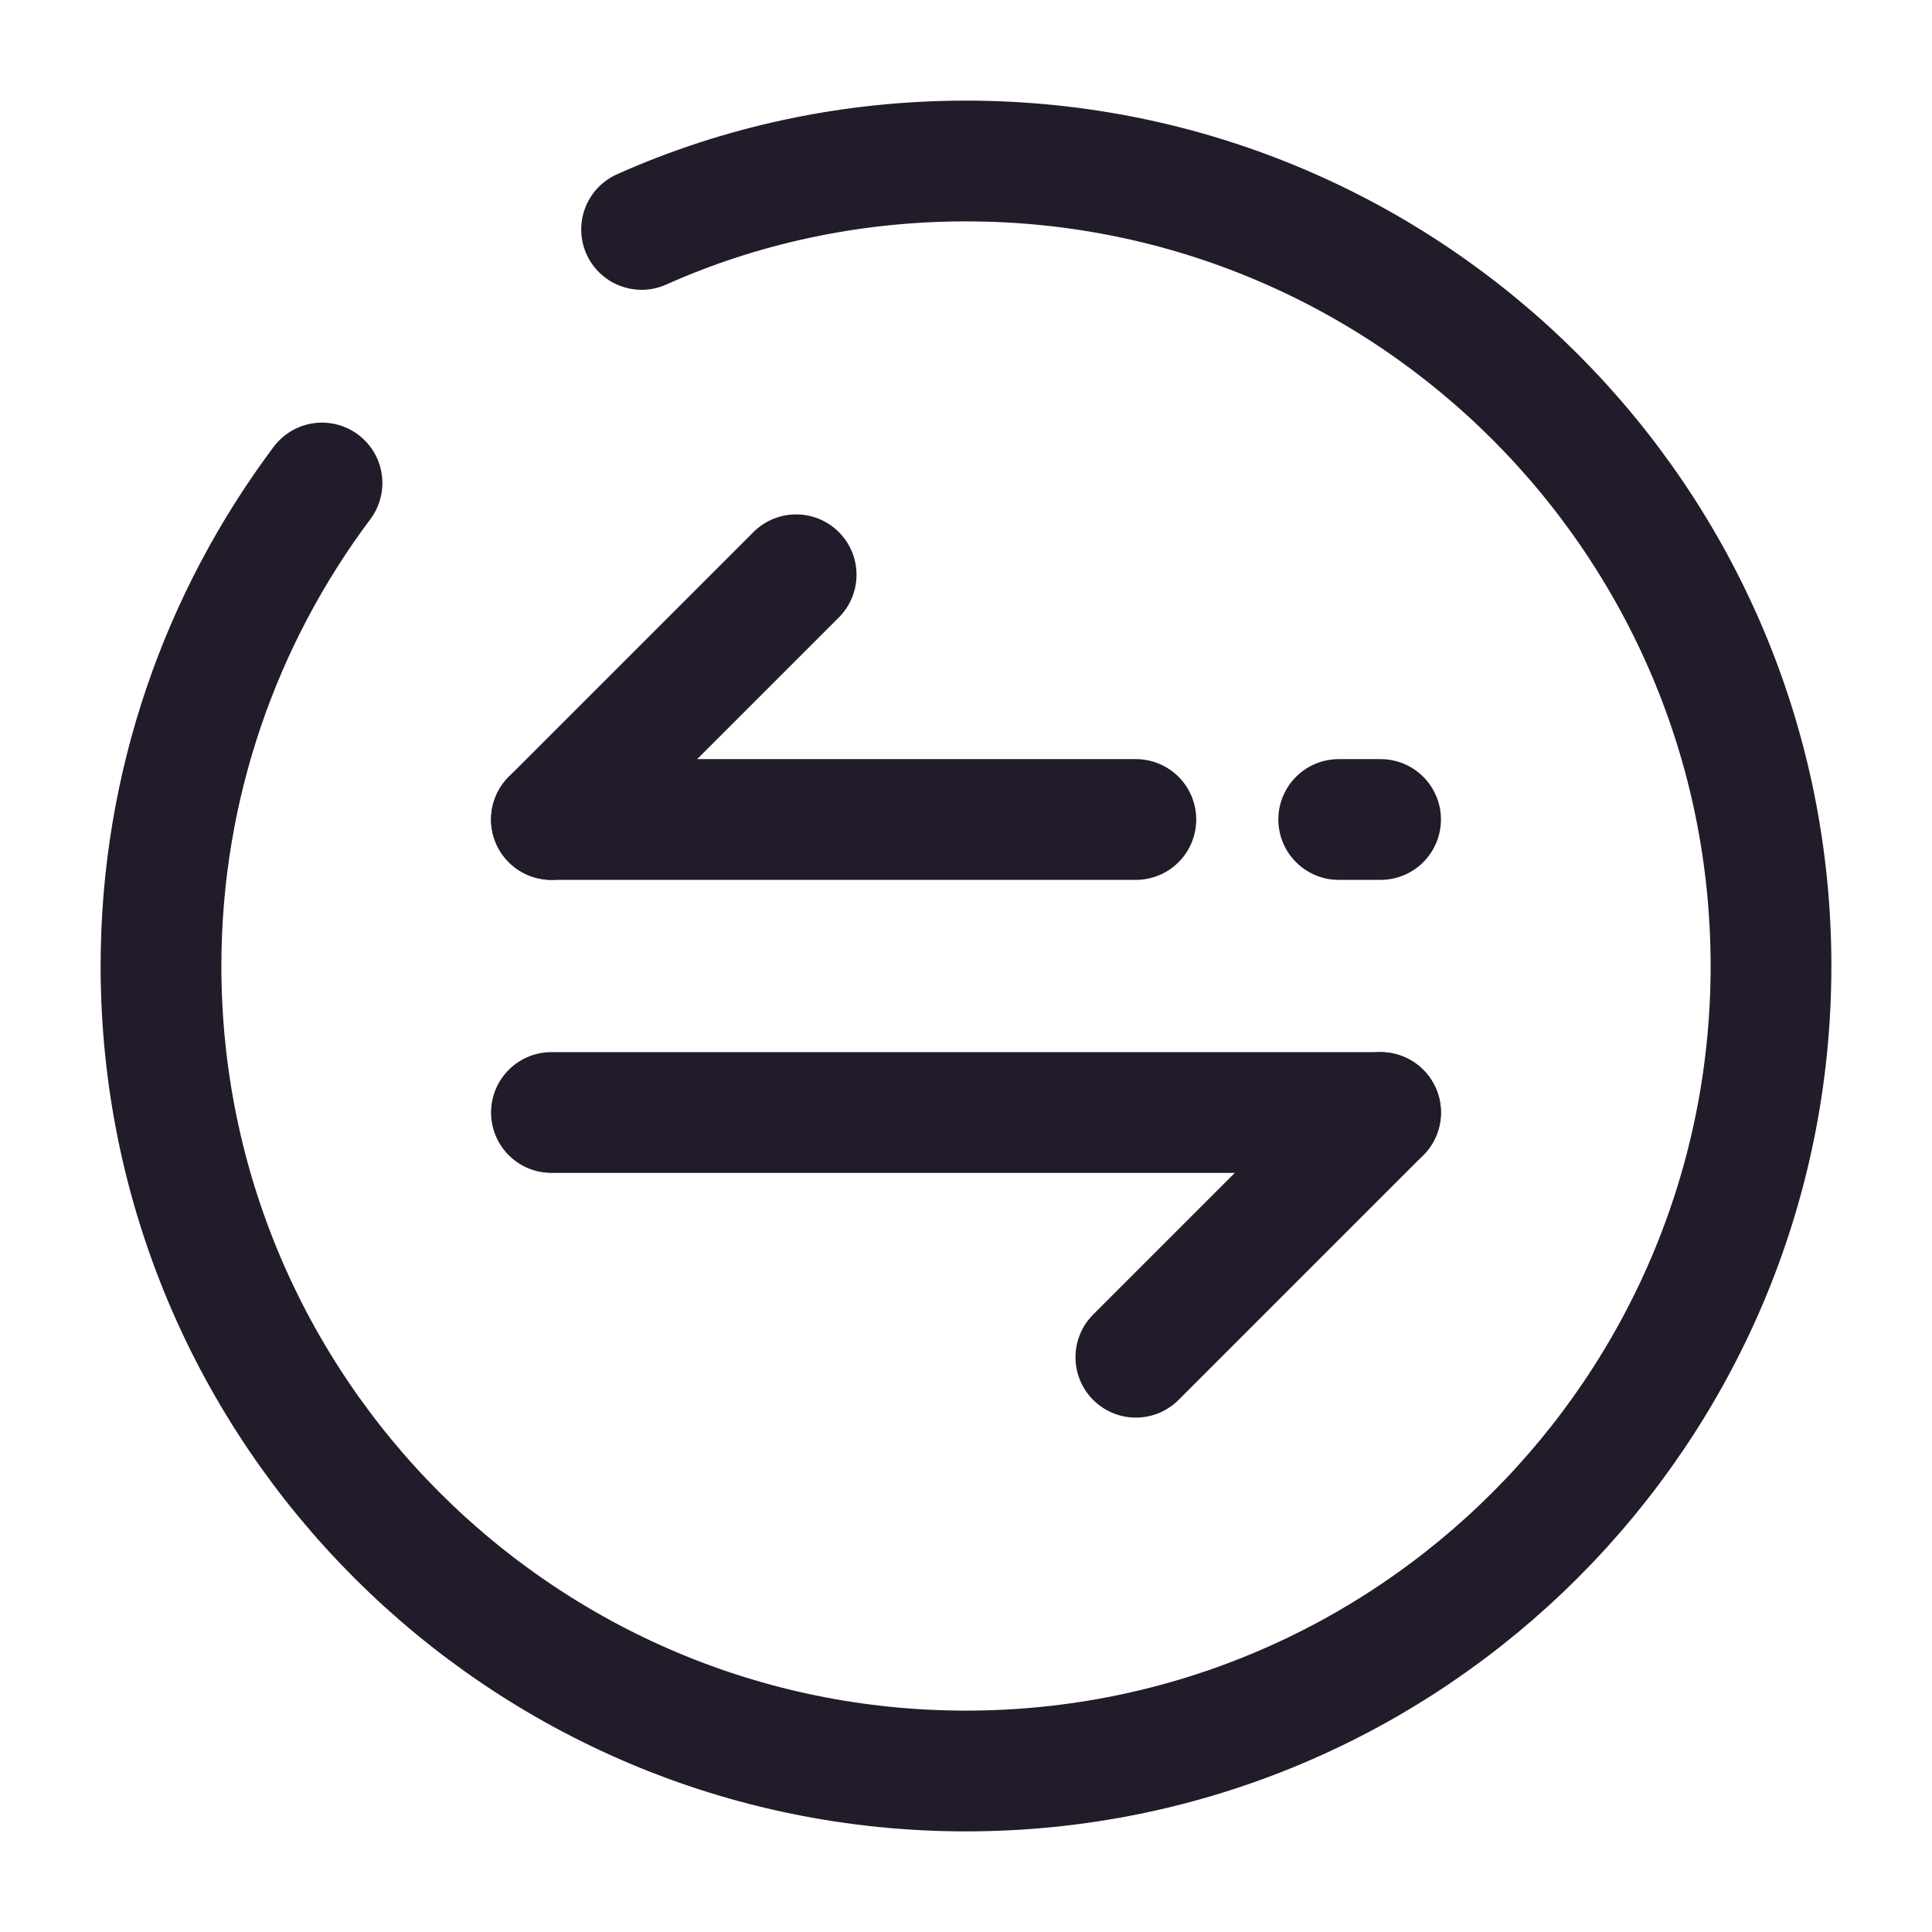 <svg width="24" height="24" viewBox="0 0 24 24" fill="none" xmlns="http://www.w3.org/2000/svg">
<path d="M17.15 13.82L14.11 16.86" stroke="#211B2A" stroke-width="1.5" stroke-miterlimit="10" stroke-linecap="round" stroke-linejoin="round"/>
<path d="M6.85 13.82H17.15" stroke="#211B2A" stroke-width="1.5" stroke-miterlimit="10" stroke-linecap="round" stroke-linejoin="round"/>
<path d="M6.85 10.18L9.89 7.14" stroke="#211B2A" stroke-width="1.5" stroke-miterlimit="10" stroke-linecap="round" stroke-linejoin="round"/>
<path d="M14.11 10.18H6.85" stroke="#211B2A" stroke-width="1.5" stroke-miterlimit="10" stroke-linecap="round" stroke-linejoin="round"/>
<path d="M17.15 10.18H16.63" stroke="#211B2A" stroke-width="1.5" stroke-miterlimit="10" stroke-linecap="round" stroke-linejoin="round"/>
<path d="M4 6C2.75 7.67 2 9.75 2 12C2 17.52 6.48 22 12 22C17.52 22 22 17.52 22 12C22 6.48 17.52 2 12 2C10.57 2 9.2 2.3 7.97 2.85" stroke="#211B2A" stroke-width="1.5" stroke-linecap="round" stroke-linejoin="round"/>
</svg>
